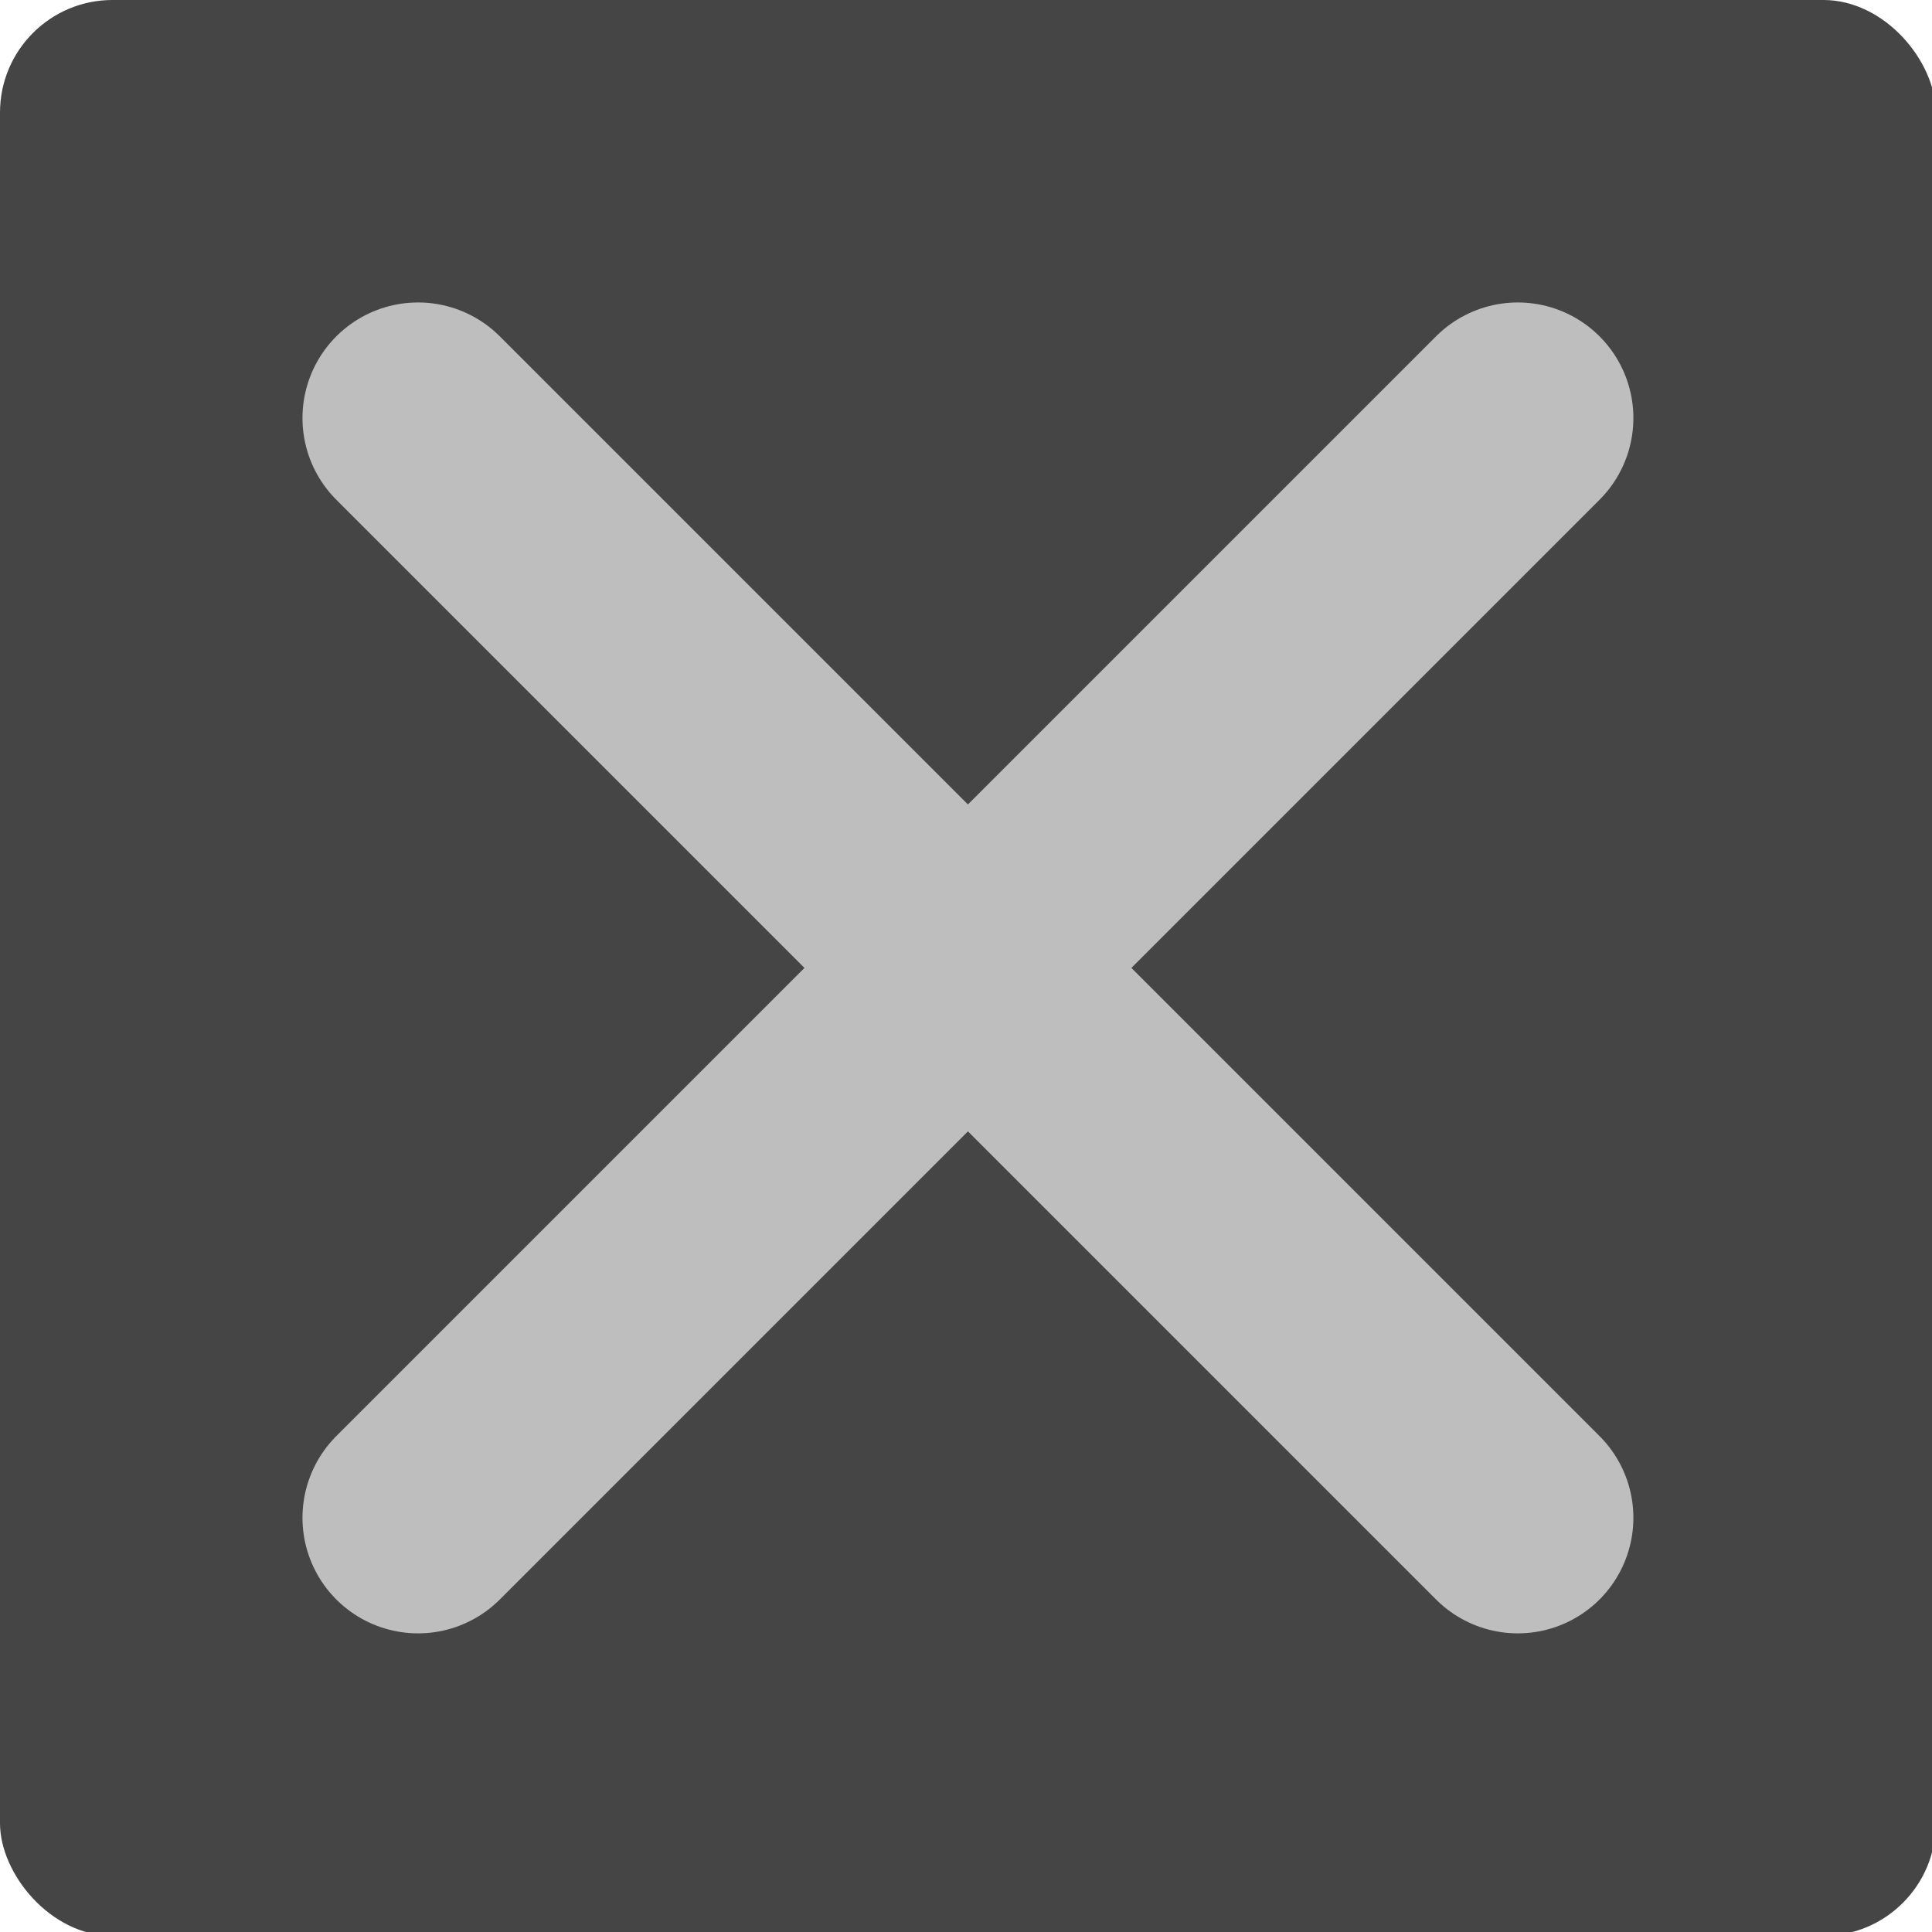 <?xml version="1.0" encoding="UTF-8" standalone="no"?>
<svg
   xmlns:dc="http://purl.org/dc/elements/1.1/"
   xmlns:cc="http://creativecommons.org/ns#"
   xmlns:rdf="http://www.w3.org/1999/02/22-rdf-syntax-ns#"
   xmlns:svg="http://www.w3.org/2000/svg"
   xmlns="http://www.w3.org/2000/svg"
   xmlns:sodipodi="http://sodipodi.sourceforge.net/DTD/sodipodi-0.dtd"
   xmlns:inkscape="http://www.inkscape.org/namespaces/inkscape"
   id="svg2"
   height="40"
   width="40"
   version="1.1"
   viewBox="0 0 40 39.999"
   sodipodi:docname="close_button_flat_ready.svg"
   inkscape:version="1.0.1 (3bc2e813f5, 2020-09-07)"
   inkscape:export-filename="/home/jwright/Downloads/repos/Semblage/assets/icons/close_button_flat_ready.png"
   inkscape:export-xdpi="96"
   inkscape:export-ydpi="96">
  <defs
     id="defs123" />
  <sodipodi:namedview
     pagecolor="#000000"
     bordercolor="#666666"
     borderopacity="1"
     objecttolerance="10"
     gridtolerance="10"
     guidetolerance="10"
     inkscape:pageopacity="0"
     inkscape:pageshadow="2"
     inkscape:window-width="1853"
     inkscape:window-height="1052"
     id="namedview121"
     showgrid="false"
     inkscape:pagecheckerboard="false"
     inkscape:zoom="2.5385161"
     inkscape:cx="93.258943"
     inkscape:cy="129.43738"
     inkscape:window-x="1987"
     inkscape:window-y="0"
     inkscape:window-maximized="1"
     inkscape:current-layer="svg2"
     inkscape:document-rotation="0"
     fit-margin-top="0"
     fit-margin-left="0"
     fit-margin-right="0"
     fit-margin-bottom="0" />
  <g
     id="g837"
     transform="matrix(0.167,0,0,0.167,0,-6.7083333e-4)">
    <rect
       style="fill:#454545;fill-opacity:1;fill-rule:evenodd;stroke-width:1.006;stroke-miterlimit:4;stroke-dasharray:none"
       id="rect39"
       width="239.998"
       height="239.998"
       x="1.4210855e-14"
       y="-0.001"
       ry="13.955"
       inkscape:export-xdpi="96.730003"
       inkscape:export-ydpi="96.730003" />
    <g
       transform="translate(5,5)"
       id="g843">
      <path
         id="path833"
         d="M 46.829,46.828 183.169,183.168"
         style="fill:none;stroke:#bebebe;stroke-width:28.659;stroke-linecap:round;stroke-linejoin:miter;stroke-miterlimit:4;stroke-dasharray:none;stroke-opacity:1" />
      <path
         style="fill:none;stroke:#bebebe;stroke-width:28.659;stroke-linecap:round;stroke-linejoin:miter;stroke-miterlimit:4;stroke-dasharray:none;stroke-opacity:1"
         d="M 183.169,46.828 46.829,183.168"
         id="path845" />
    </g>
  </g>
</svg>
